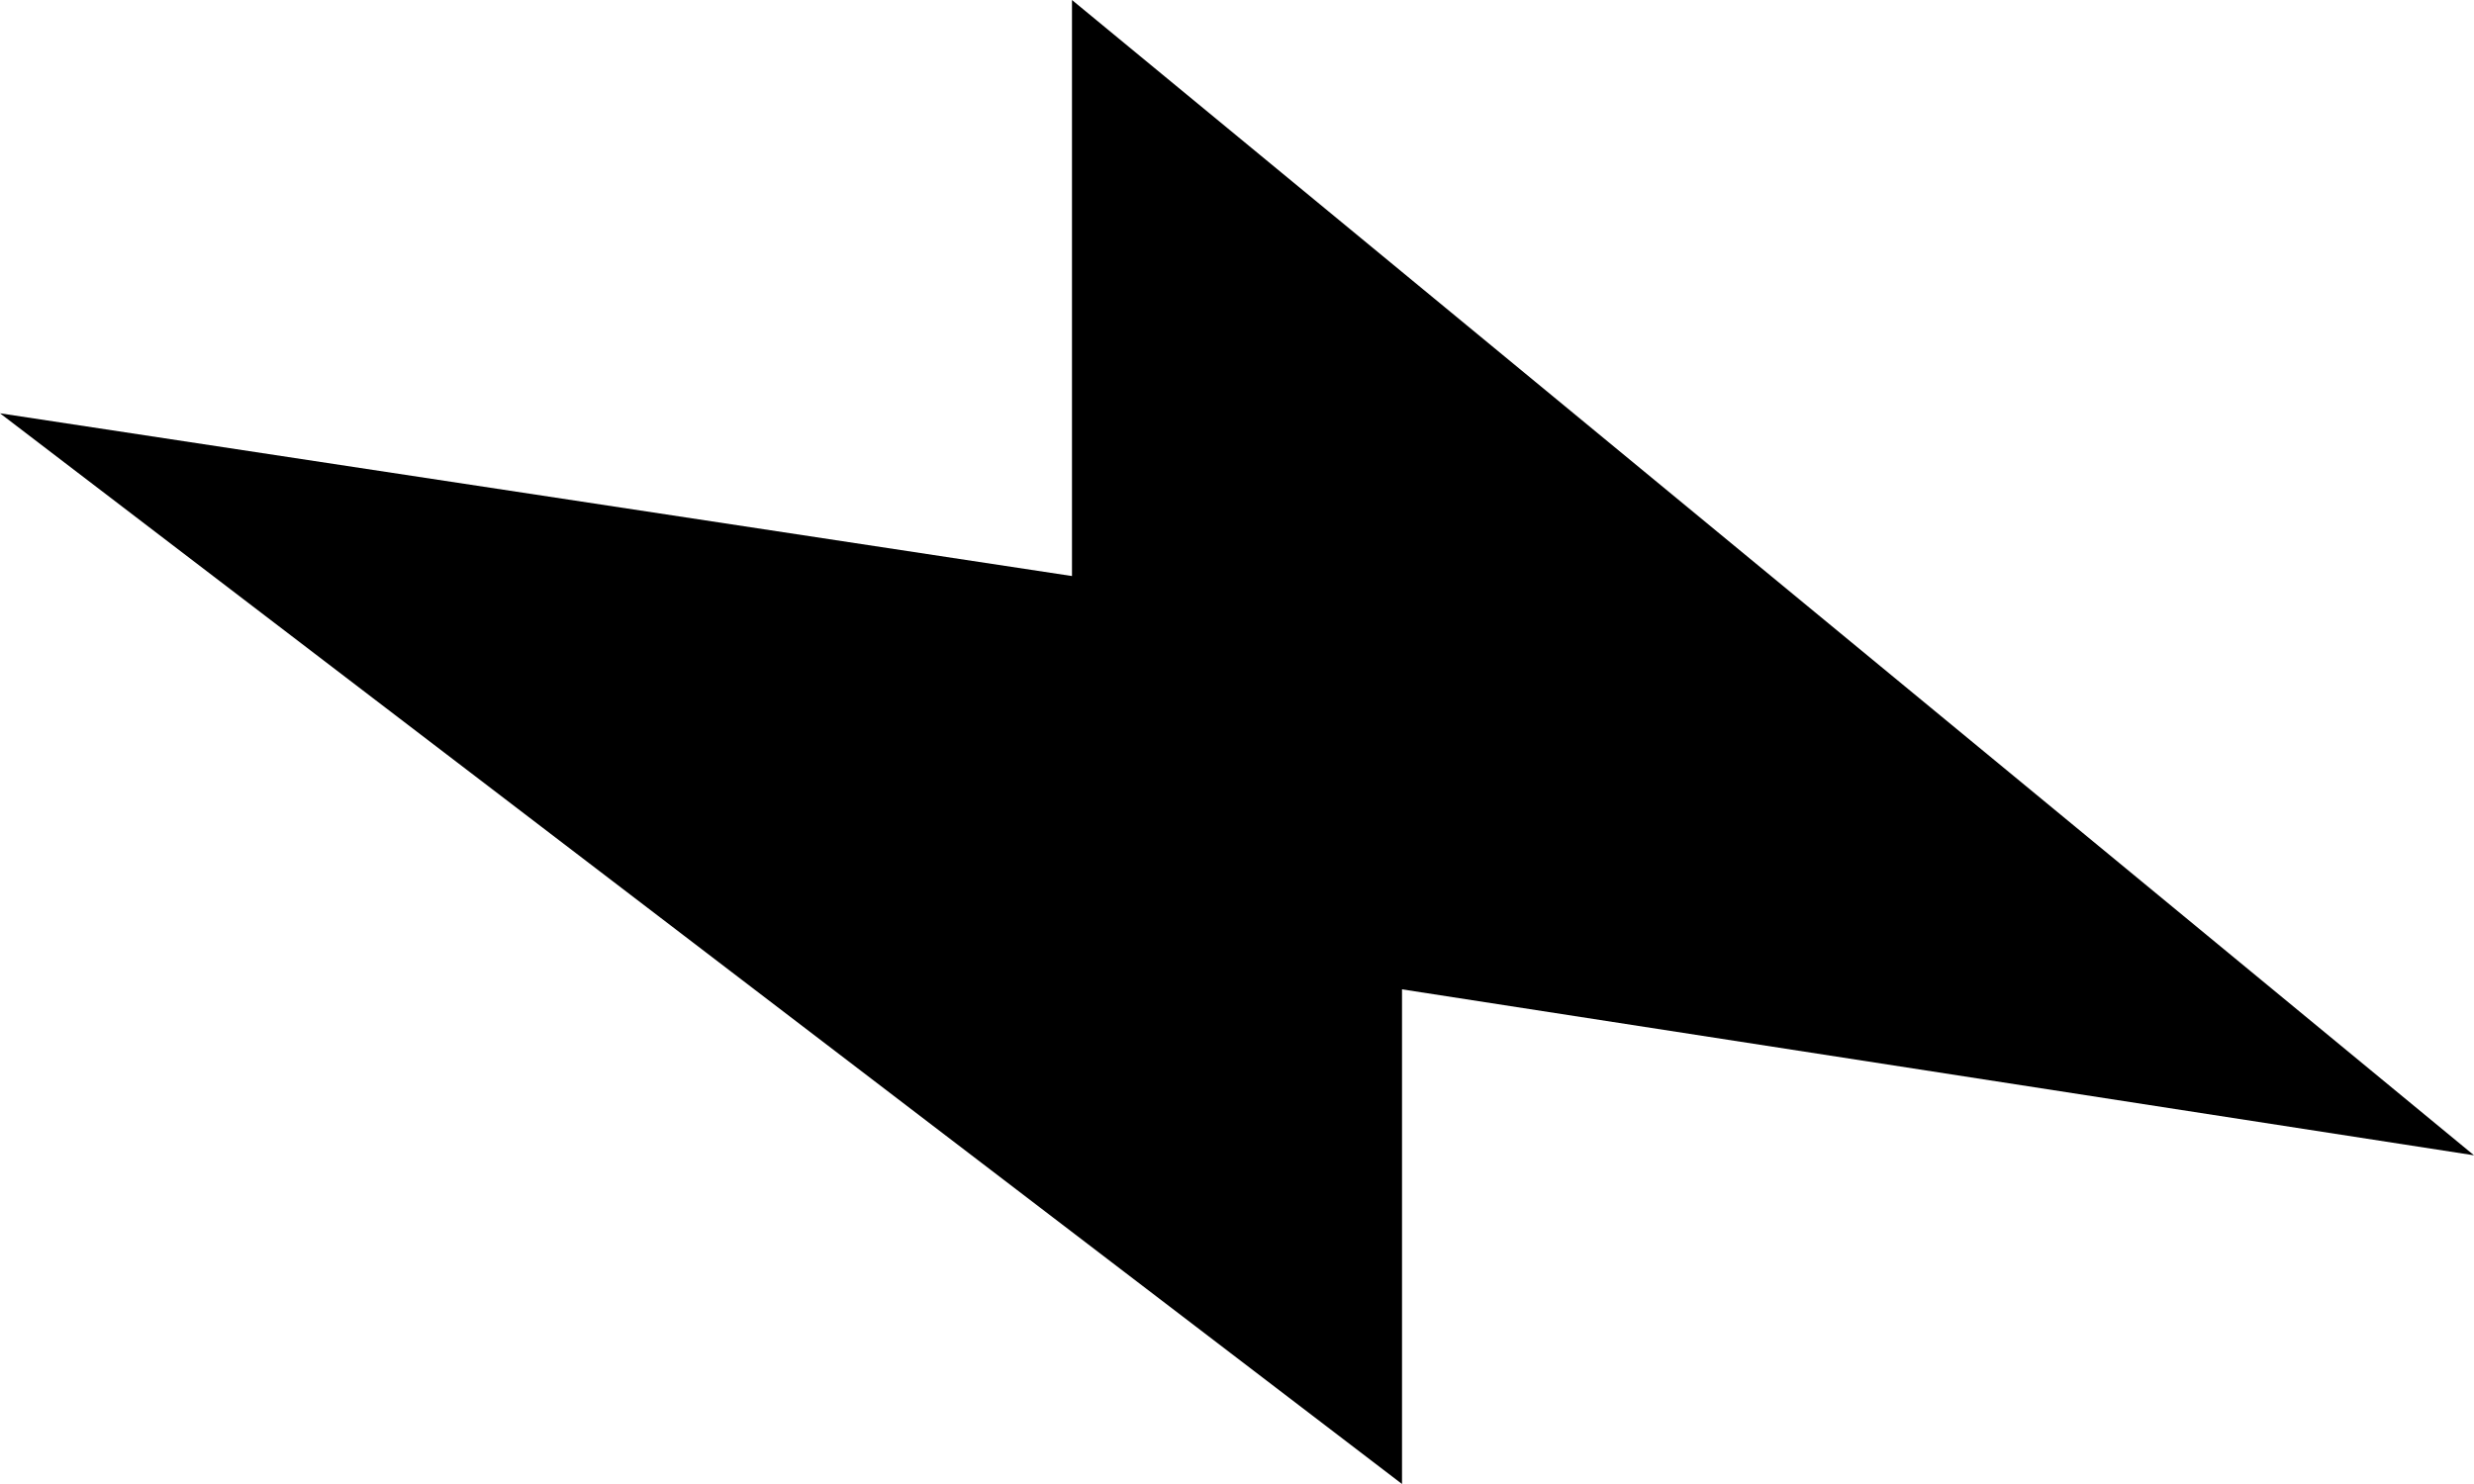 <svg width="10" height="6" viewBox="0 0 10 6" fill="none" xmlns="http://www.w3.org/2000/svg">
<g clip-path="url(#clip0_542_3553)">
<path d="M5.667 6V4L10 4.671L4.333 0V2.329L0 1.671L5.667 6Z" fill="black"/>
</g>
<defs>
<clipPath id="clip0_542_3553">
<rect width="10" height="6" fill="white"/>
</clipPath>
</defs>
</svg>
